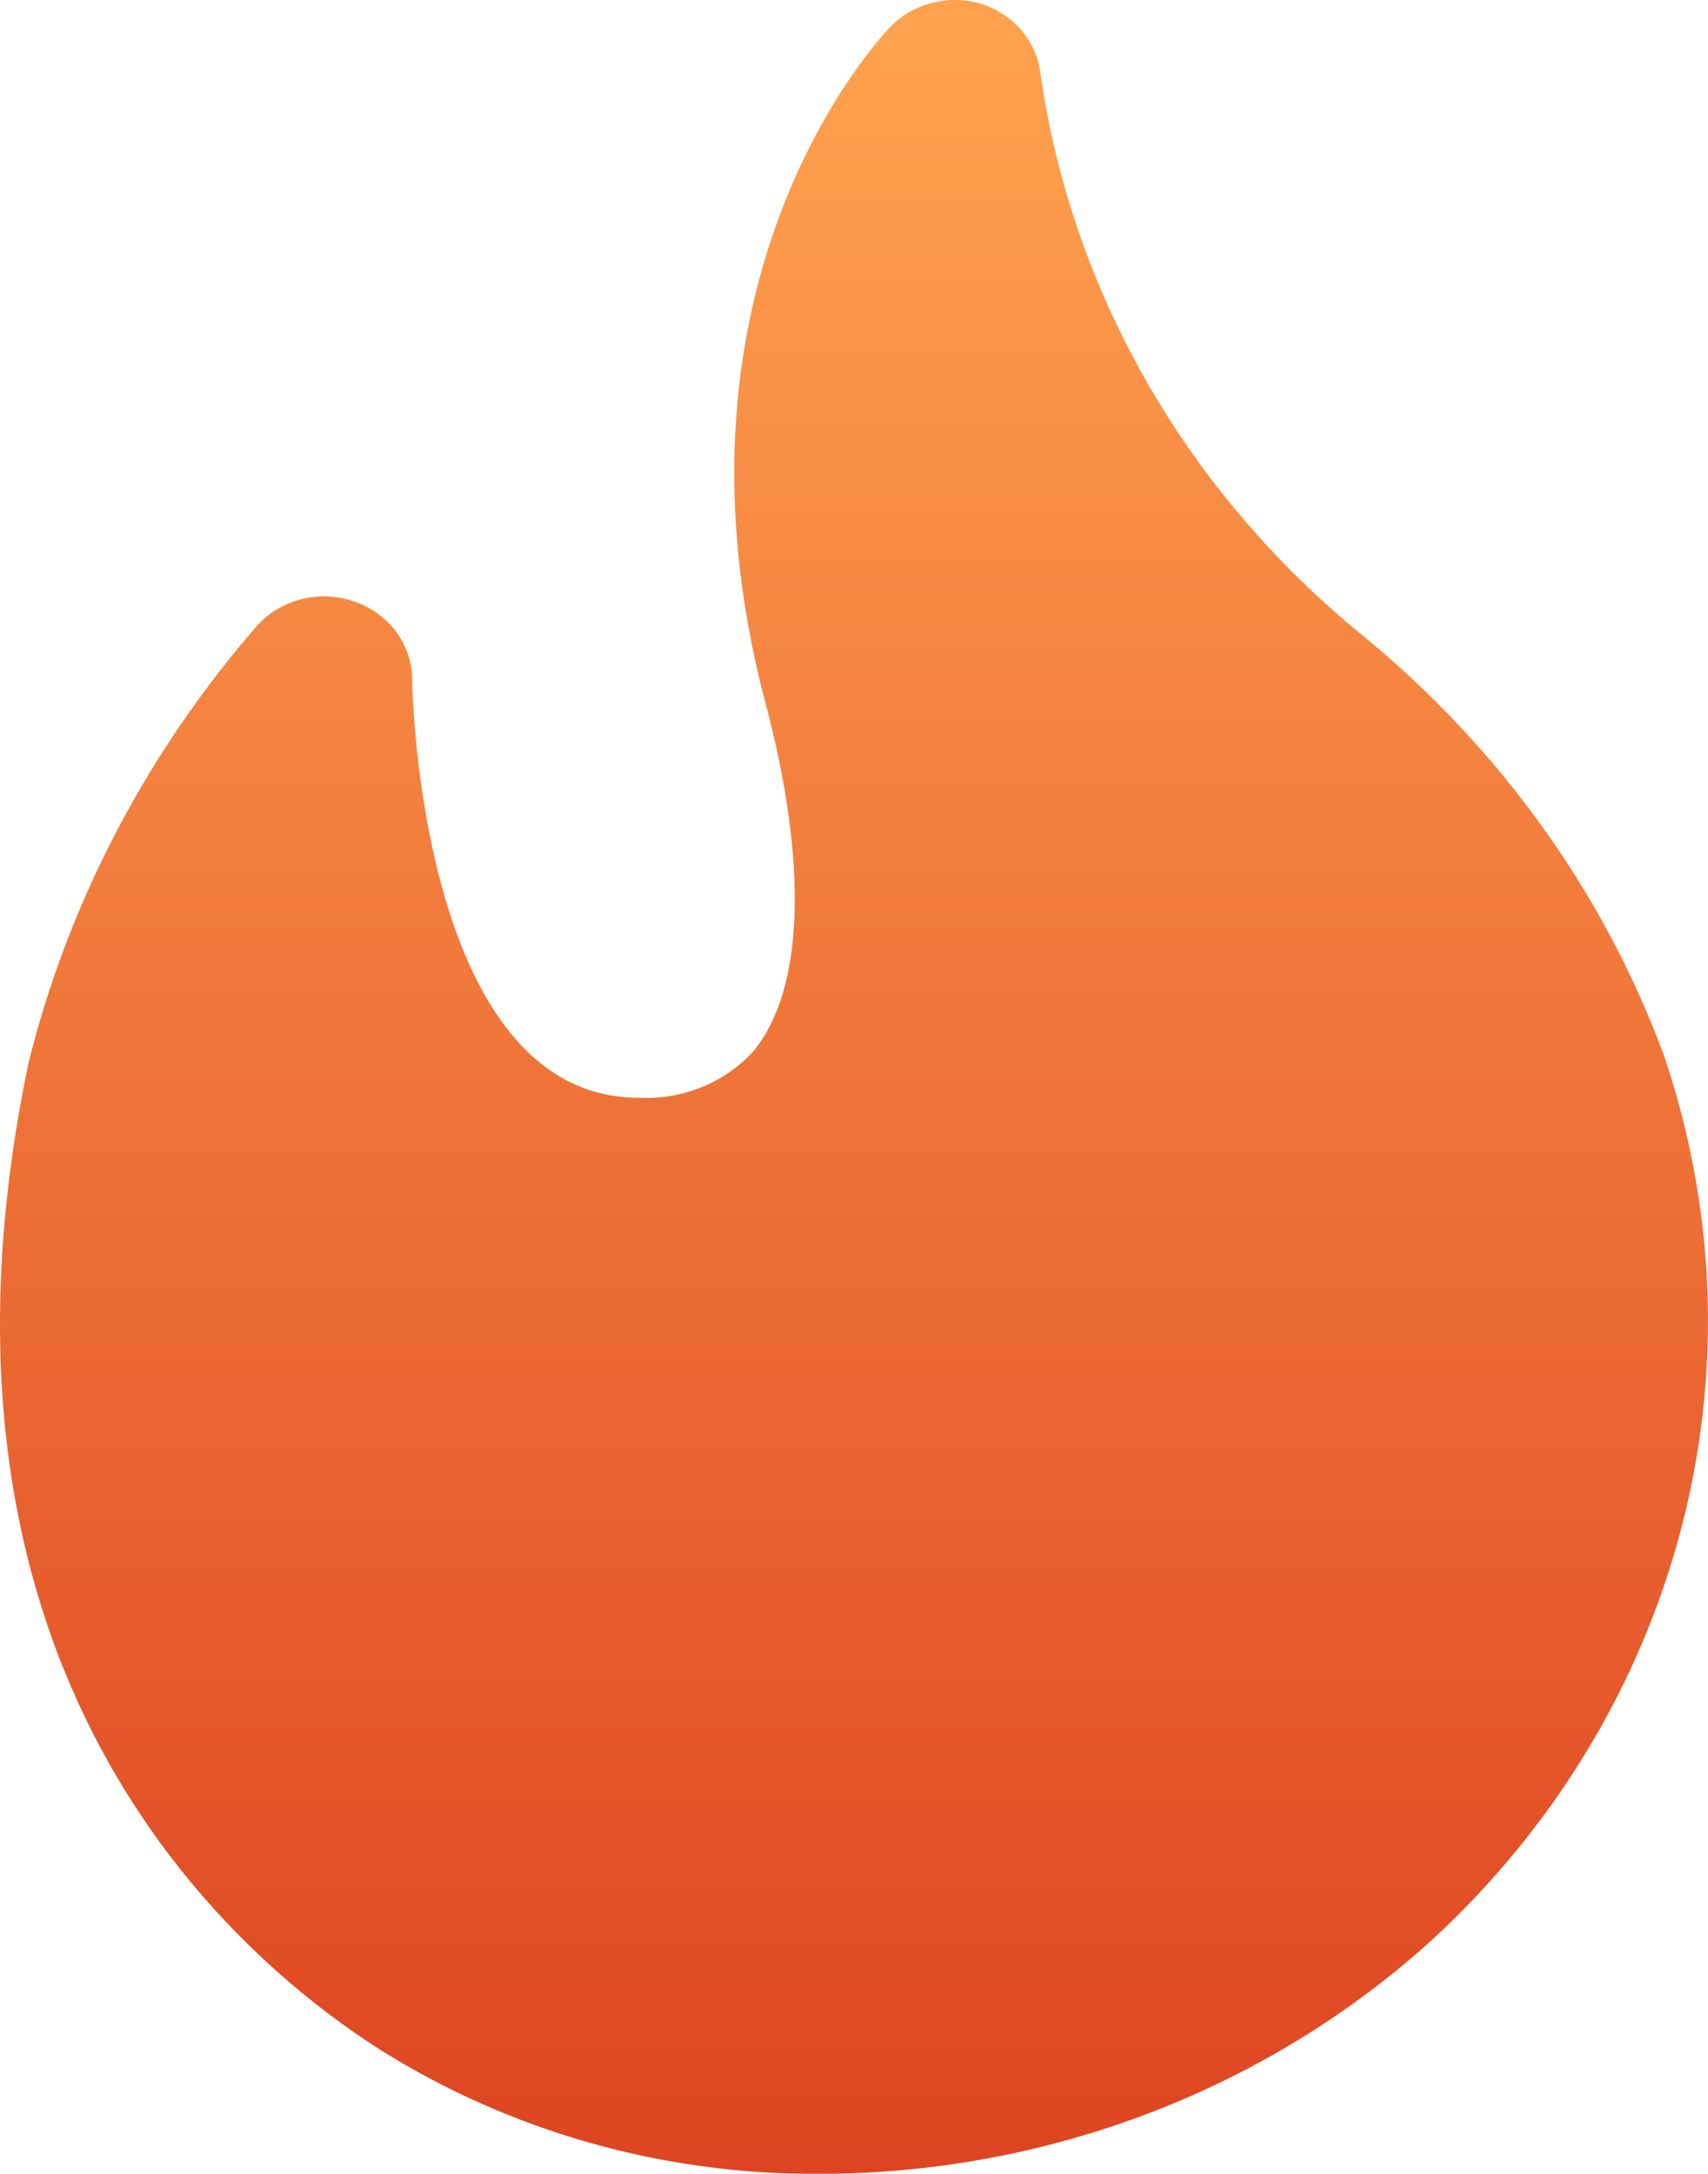 <svg width="22" height="28" viewBox="0 0 22 28" fill="none" xmlns="http://www.w3.org/2000/svg">
<g filter="url(#filter0_b_758_9657)">
<path d="M8.226 14.139C5.401 14.139 5.309 8.844 5.309 8.757C5.309 8.536 5.237 8.319 5.104 8.14C4.971 7.959 4.781 7.822 4.562 7.748C4.348 7.673 4.113 7.66 3.891 7.715C3.67 7.771 3.469 7.887 3.319 8.05C1.894 9.688 0.882 11.618 0.368 13.688C-1.272 21.524 2.991 25.184 4.89 26.397C6.566 27.452 8.532 28.01 10.543 28C13.491 28 16.326 26.916 18.456 24.976C20.02 23.532 21.127 21.702 21.655 19.688C22.183 17.673 22.102 15.56 21.43 13.588C20.66 11.505 19.331 9.652 17.576 8.205C15.28 6.346 13.79 3.744 13.395 0.899C13.361 0.698 13.269 0.513 13.129 0.36C12.99 0.208 12.806 0.097 12.604 0.039C12.407 -0.013 12.196 -0.013 11.995 0.039C11.797 0.091 11.616 0.195 11.473 0.341C11.347 0.47 8.41 3.569 9.858 9.046C10.413 11.145 10.355 12.738 9.711 13.533C9.34 13.945 8.791 14.169 8.226 14.139Z" fill="url(#paint0_linear_758_9657)"/>
</g>
<defs>
<filter id="filter0_b_758_9657" x="-1.818" y="-1.818" width="25.636" height="31.636" filterUnits="userSpaceOnUse" color-interpolation-filters="sRGB">
<feFlood flood-opacity="0" result="BackgroundImageFix"/>
<feGaussianBlur in="BackgroundImageFix" stdDeviation="0.909"/>
<feComposite in2="SourceAlpha" operator="in" result="effect1_backgroundBlur_758_9657"/>
<feBlend mode="normal" in="SourceGraphic" in2="effect1_backgroundBlur_758_9657" result="shape"/>
</filter>
<linearGradient id="paint0_linear_758_9657" x1="10" y1="0.5" x2="10" y2="29.5" gradientUnits="userSpaceOnUse">
<stop stop-color="#FFA14E"/>
<stop offset="1" stop-color="#DC3F1F"/>
</linearGradient>
</defs>
</svg>
